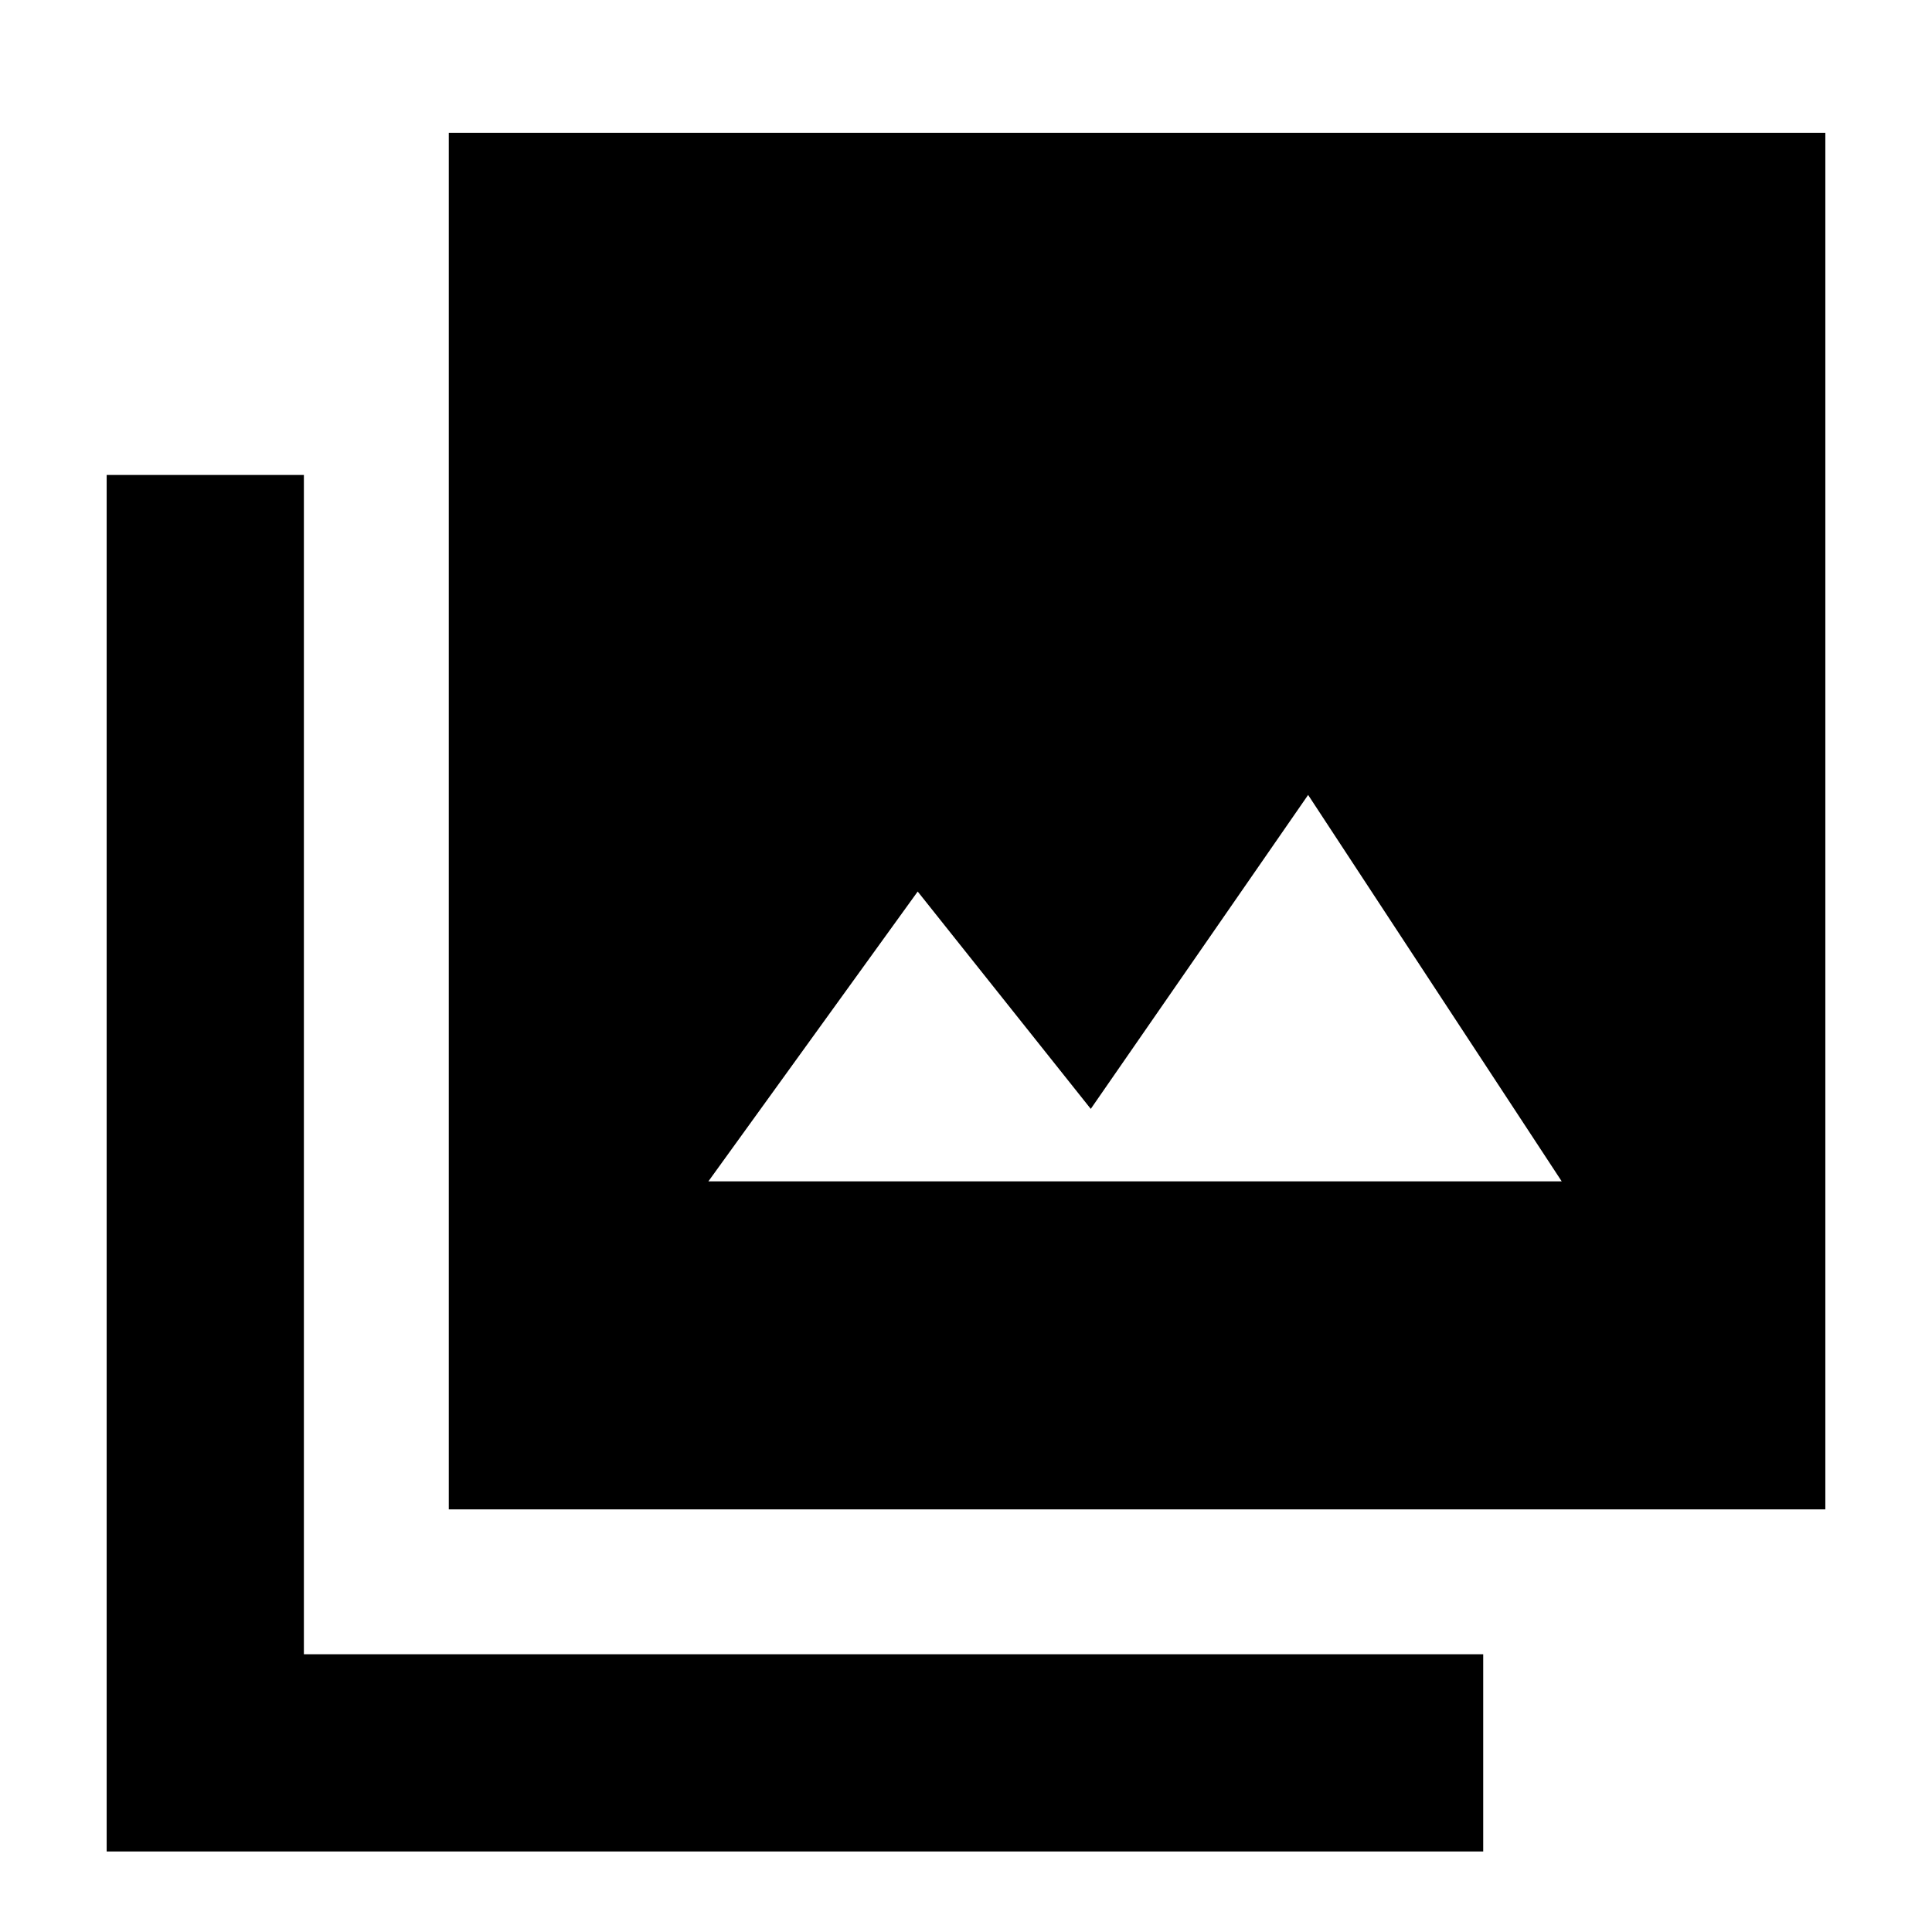 <svg xmlns="http://www.w3.org/2000/svg" height="20" viewBox="0 -960 960 960" width="20"><path d="M352-373h424L650-565 542-409l-86-108-104 144ZM223-210v-684h684v684H223ZM53-40v-684h98v586h586v98H53Z"/></svg>